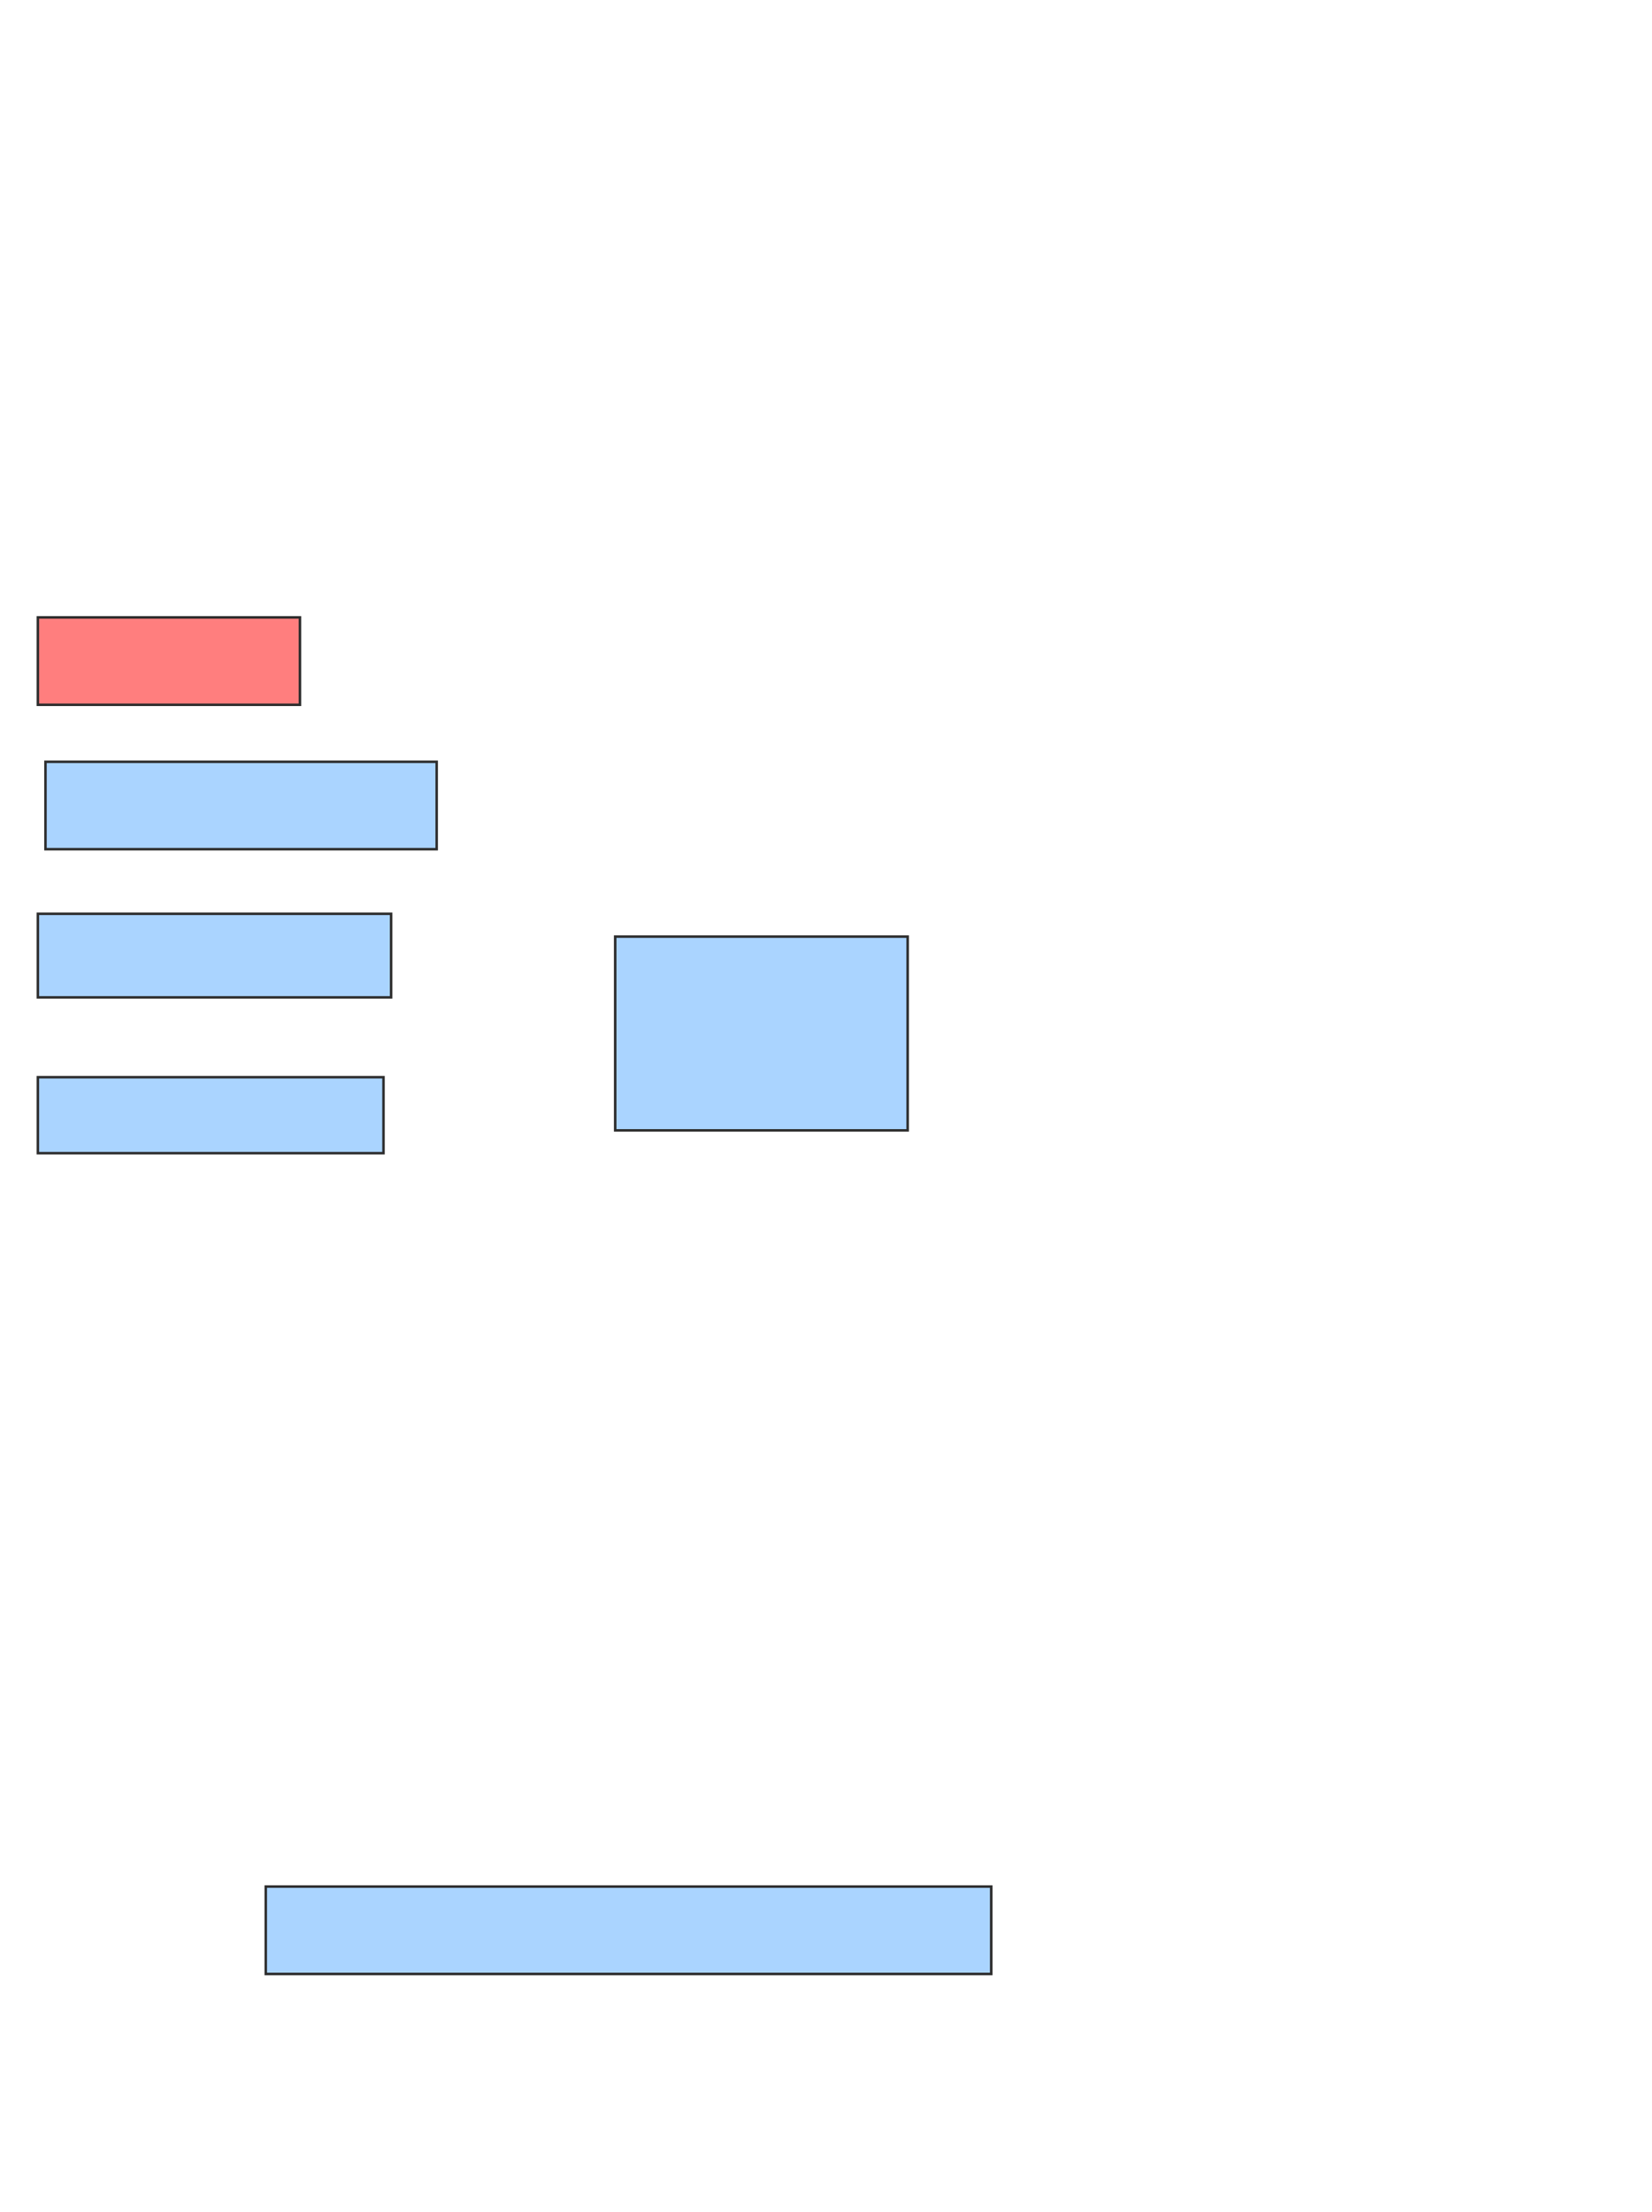 <svg xmlns="http://www.w3.org/2000/svg" width="659" height="882">
 <!-- Created with Image Occlusion Enhanced -->
 <g>
  <title>Labels</title>
 </g>
 <g>
  <title>Masks</title>
  <rect id="4b0b5b9359ba4ff9b9cc803ebc92f14e-ao-1" height="34.848" width="104.545" y="246.182" x="15.106" stroke="#2D2D2D" fill="#FF7E7E" class="qshape"/>
  <rect id="4b0b5b9359ba4ff9b9cc803ebc92f14e-ao-2" height="34.848" width="156.061" y="303.758" x="18.136" stroke="#2D2D2D" fill="#aad4ff"/>
  <rect id="4b0b5b9359ba4ff9b9cc803ebc92f14e-ao-3" height="33.333" width="140.909" y="364.364" x="15.106" stroke="#2D2D2D" fill="#aad4ff"/>
  <rect id="4b0b5b9359ba4ff9b9cc803ebc92f14e-ao-4" height="30.303" width="137.879" y="429.515" x="15.106" stroke="#2D2D2D" fill="#aad4ff"/>
  <rect id="4b0b5b9359ba4ff9b9cc803ebc92f14e-ao-5" height="77.273" width="116.667" y="373.455" x="245.409" stroke="#2D2D2D" fill="#aad4ff"/>
  <rect id="4b0b5b9359ba4ff9b9cc803ebc92f14e-ao-6" height="34.848" width="289.394" y="752.242" x="106.015" stroke="#2D2D2D" fill="#aad4ff"/>
 </g>
</svg>